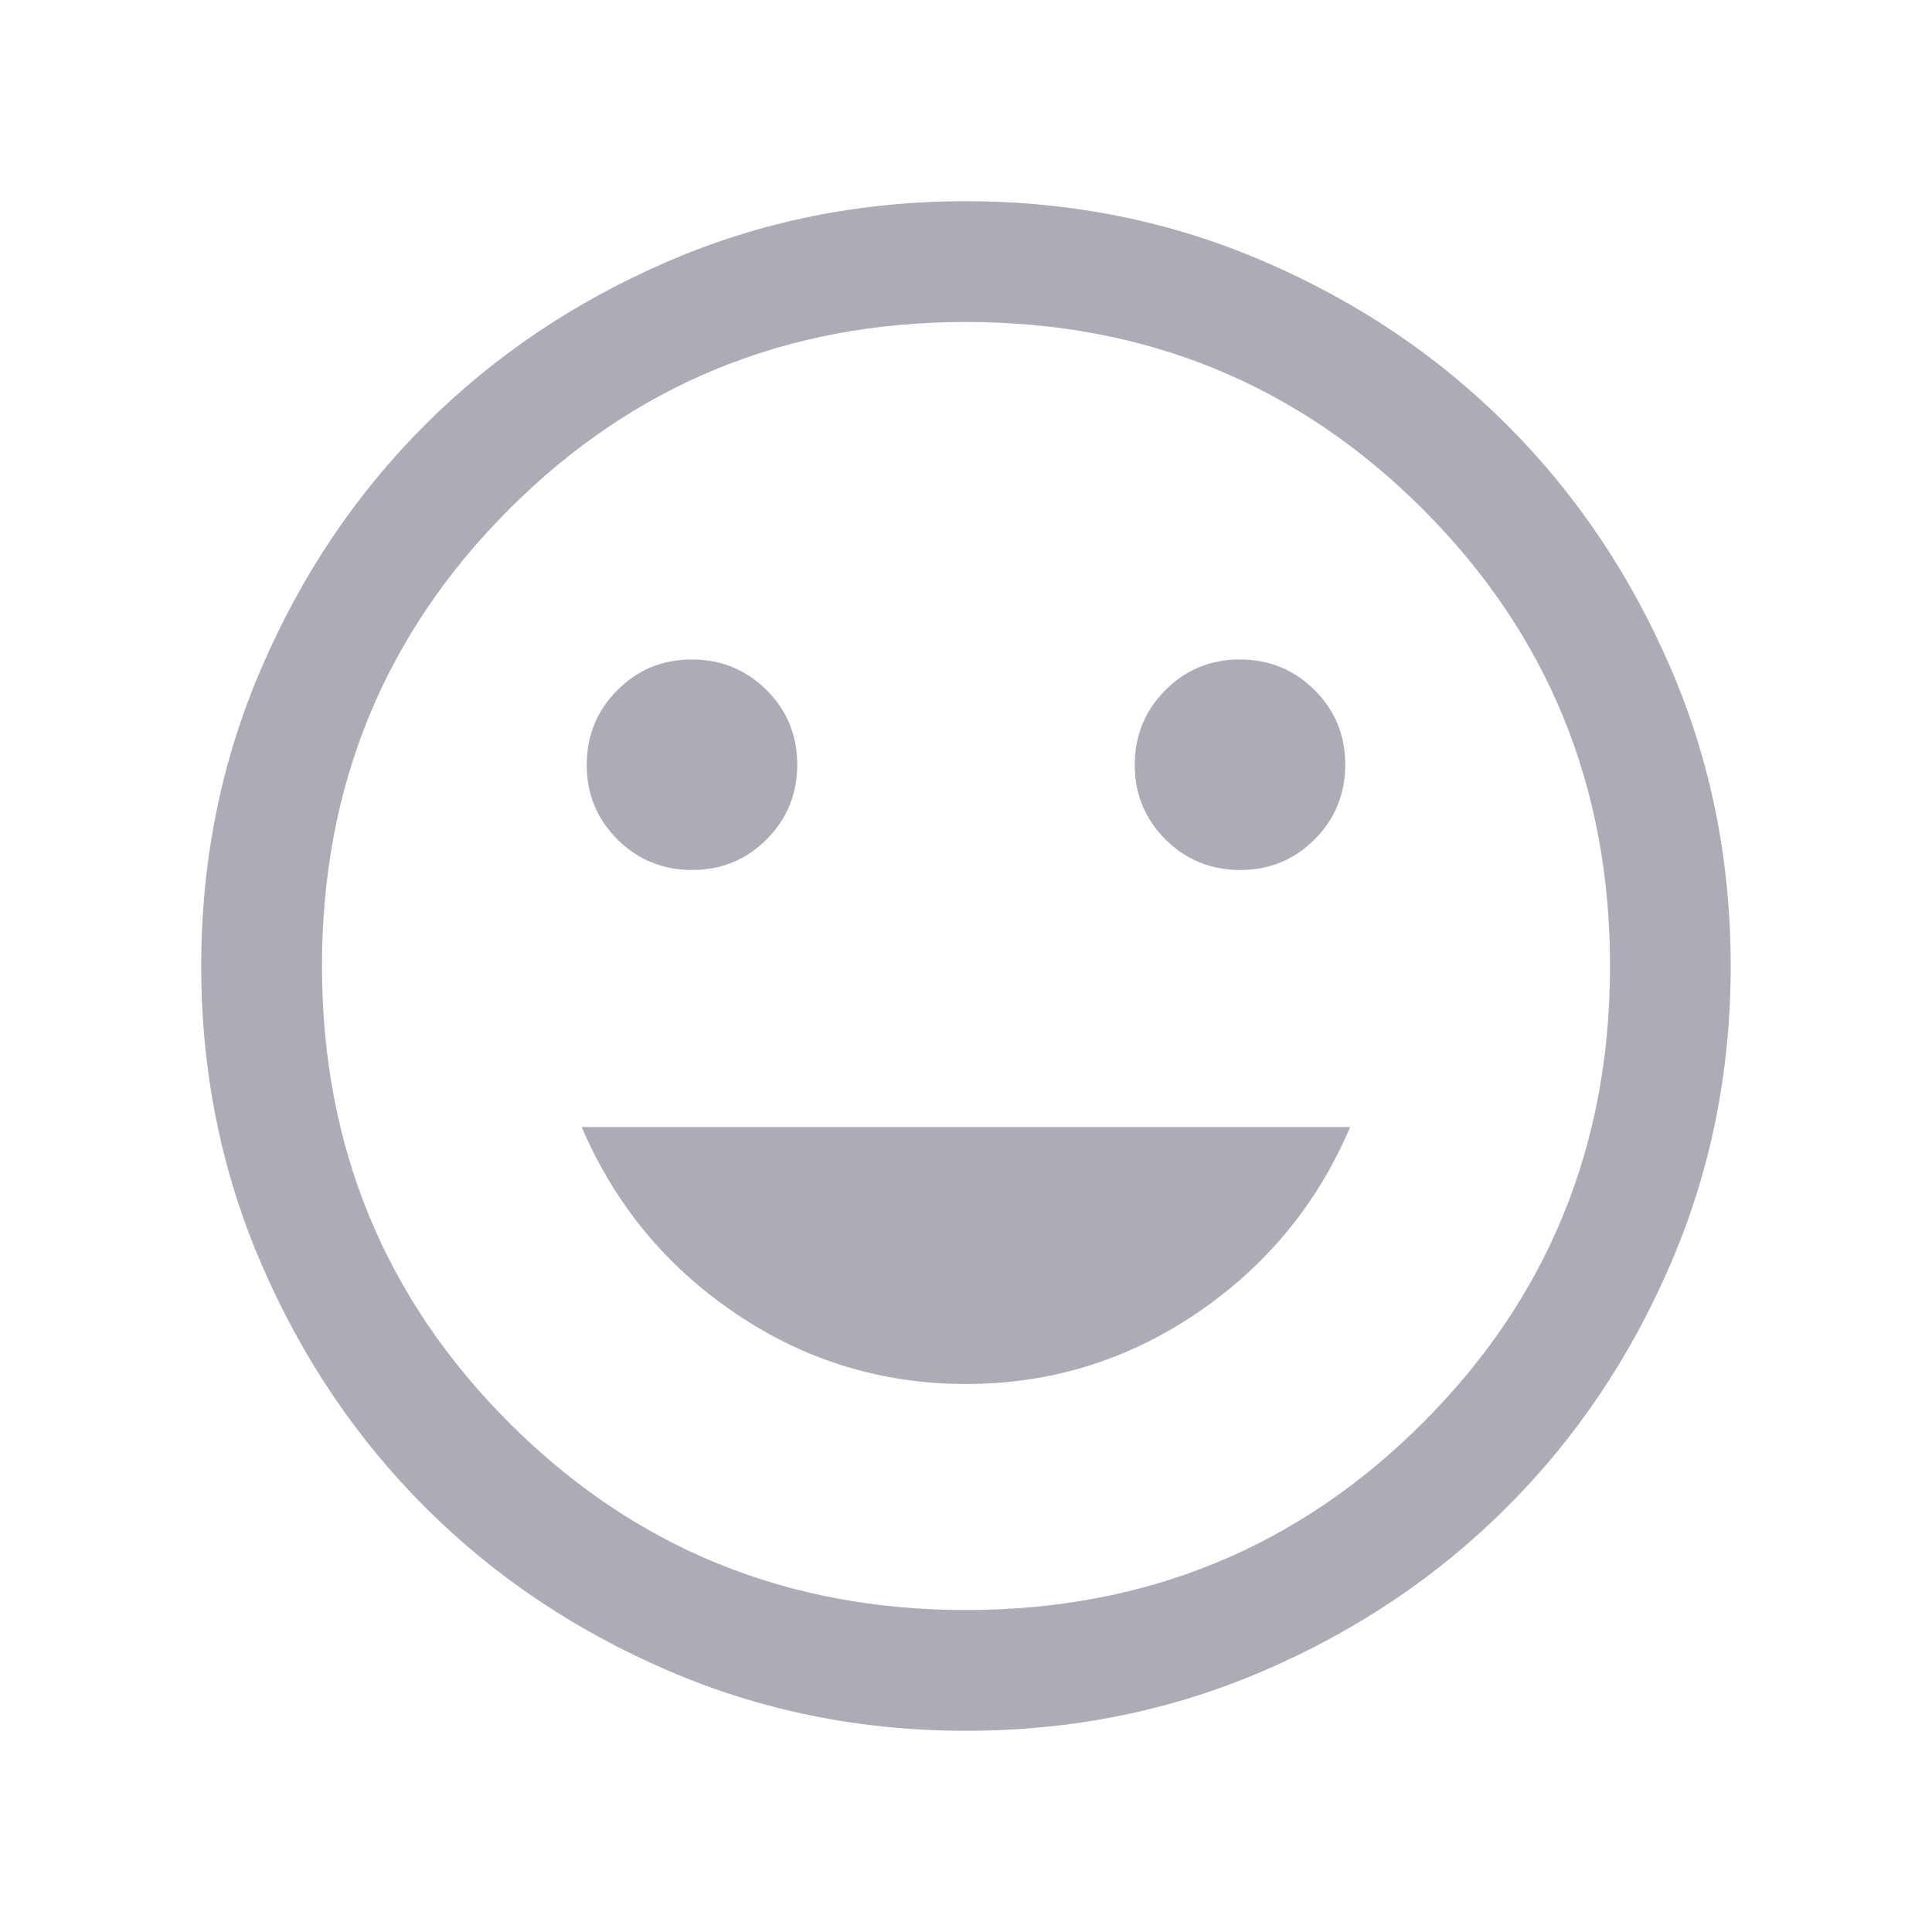<svg width="20" height="20" viewBox="0 0 20 20" fill="none" xmlns="http://www.w3.org/2000/svg">
<mask id="mask0_27040_11456" style="mask-type:alpha" maskUnits="userSpaceOnUse" x="0" y="0" width="20" height="20">
<rect width="20" height="20" fill="#D9D9D9"/>
</mask>
<g mask="url(#mask0_27040_11456)">
<path d="M12.838 9.006C13.142 9.006 13.399 8.9 13.61 8.688C13.821 8.476 13.926 8.218 13.926 7.915C13.926 7.612 13.82 7.354 13.608 7.143C13.396 6.932 13.138 6.827 12.835 6.827C12.531 6.827 12.274 6.933 12.063 7.145C11.852 7.358 11.747 7.615 11.747 7.919C11.747 8.222 11.853 8.479 12.065 8.69C12.277 8.901 12.535 9.006 12.838 9.006ZM7.165 9.006C7.468 9.006 7.726 8.9 7.937 8.688C8.148 8.476 8.253 8.218 8.253 7.915C8.253 7.612 8.147 7.354 7.935 7.143C7.722 6.932 7.465 6.827 7.161 6.827C6.858 6.827 6.601 6.933 6.39 7.145C6.179 7.358 6.074 7.615 6.074 7.919C6.074 8.222 6.18 8.479 6.392 8.69C6.604 8.901 6.862 9.006 7.165 9.006ZM10 14.327C10.87 14.327 11.664 14.084 12.384 13.597C13.105 13.11 13.636 12.467 13.977 11.667H6.022C6.364 12.467 6.895 13.11 7.615 13.597C8.335 14.084 9.13 14.327 10 14.327ZM10.001 17.917C8.906 17.917 7.877 17.709 6.914 17.293C5.95 16.878 5.112 16.314 4.399 15.601C3.687 14.889 3.123 14.051 2.707 13.088C2.291 12.125 2.083 11.096 2.083 10.001C2.083 8.906 2.291 7.877 2.707 6.914C3.122 5.95 3.686 5.112 4.398 4.4C5.111 3.687 5.949 3.123 6.912 2.707C7.875 2.291 8.904 2.083 9.998 2.083C11.093 2.083 12.123 2.291 13.086 2.707C14.05 3.122 14.888 3.686 15.6 4.399C16.313 5.111 16.877 5.949 17.293 6.912C17.709 7.875 17.916 8.904 17.916 9.999C17.916 11.094 17.709 12.123 17.293 13.086C16.878 14.05 16.314 14.888 15.601 15.6C14.889 16.313 14.051 16.877 13.088 17.293C12.125 17.709 11.096 17.917 10.001 17.917ZM10 16.667C11.861 16.667 13.437 16.021 14.729 14.729C16.021 13.438 16.667 11.861 16.667 10C16.667 8.139 16.021 6.563 14.729 5.271C13.437 3.979 11.861 3.333 10 3.333C8.139 3.333 6.562 3.979 5.271 5.271C3.979 6.563 3.333 8.139 3.333 10C3.333 11.861 3.979 13.438 5.271 14.729C6.562 16.021 8.139 16.667 10 16.667Z" fill="#ABACB6"/>
</g>
</svg>
